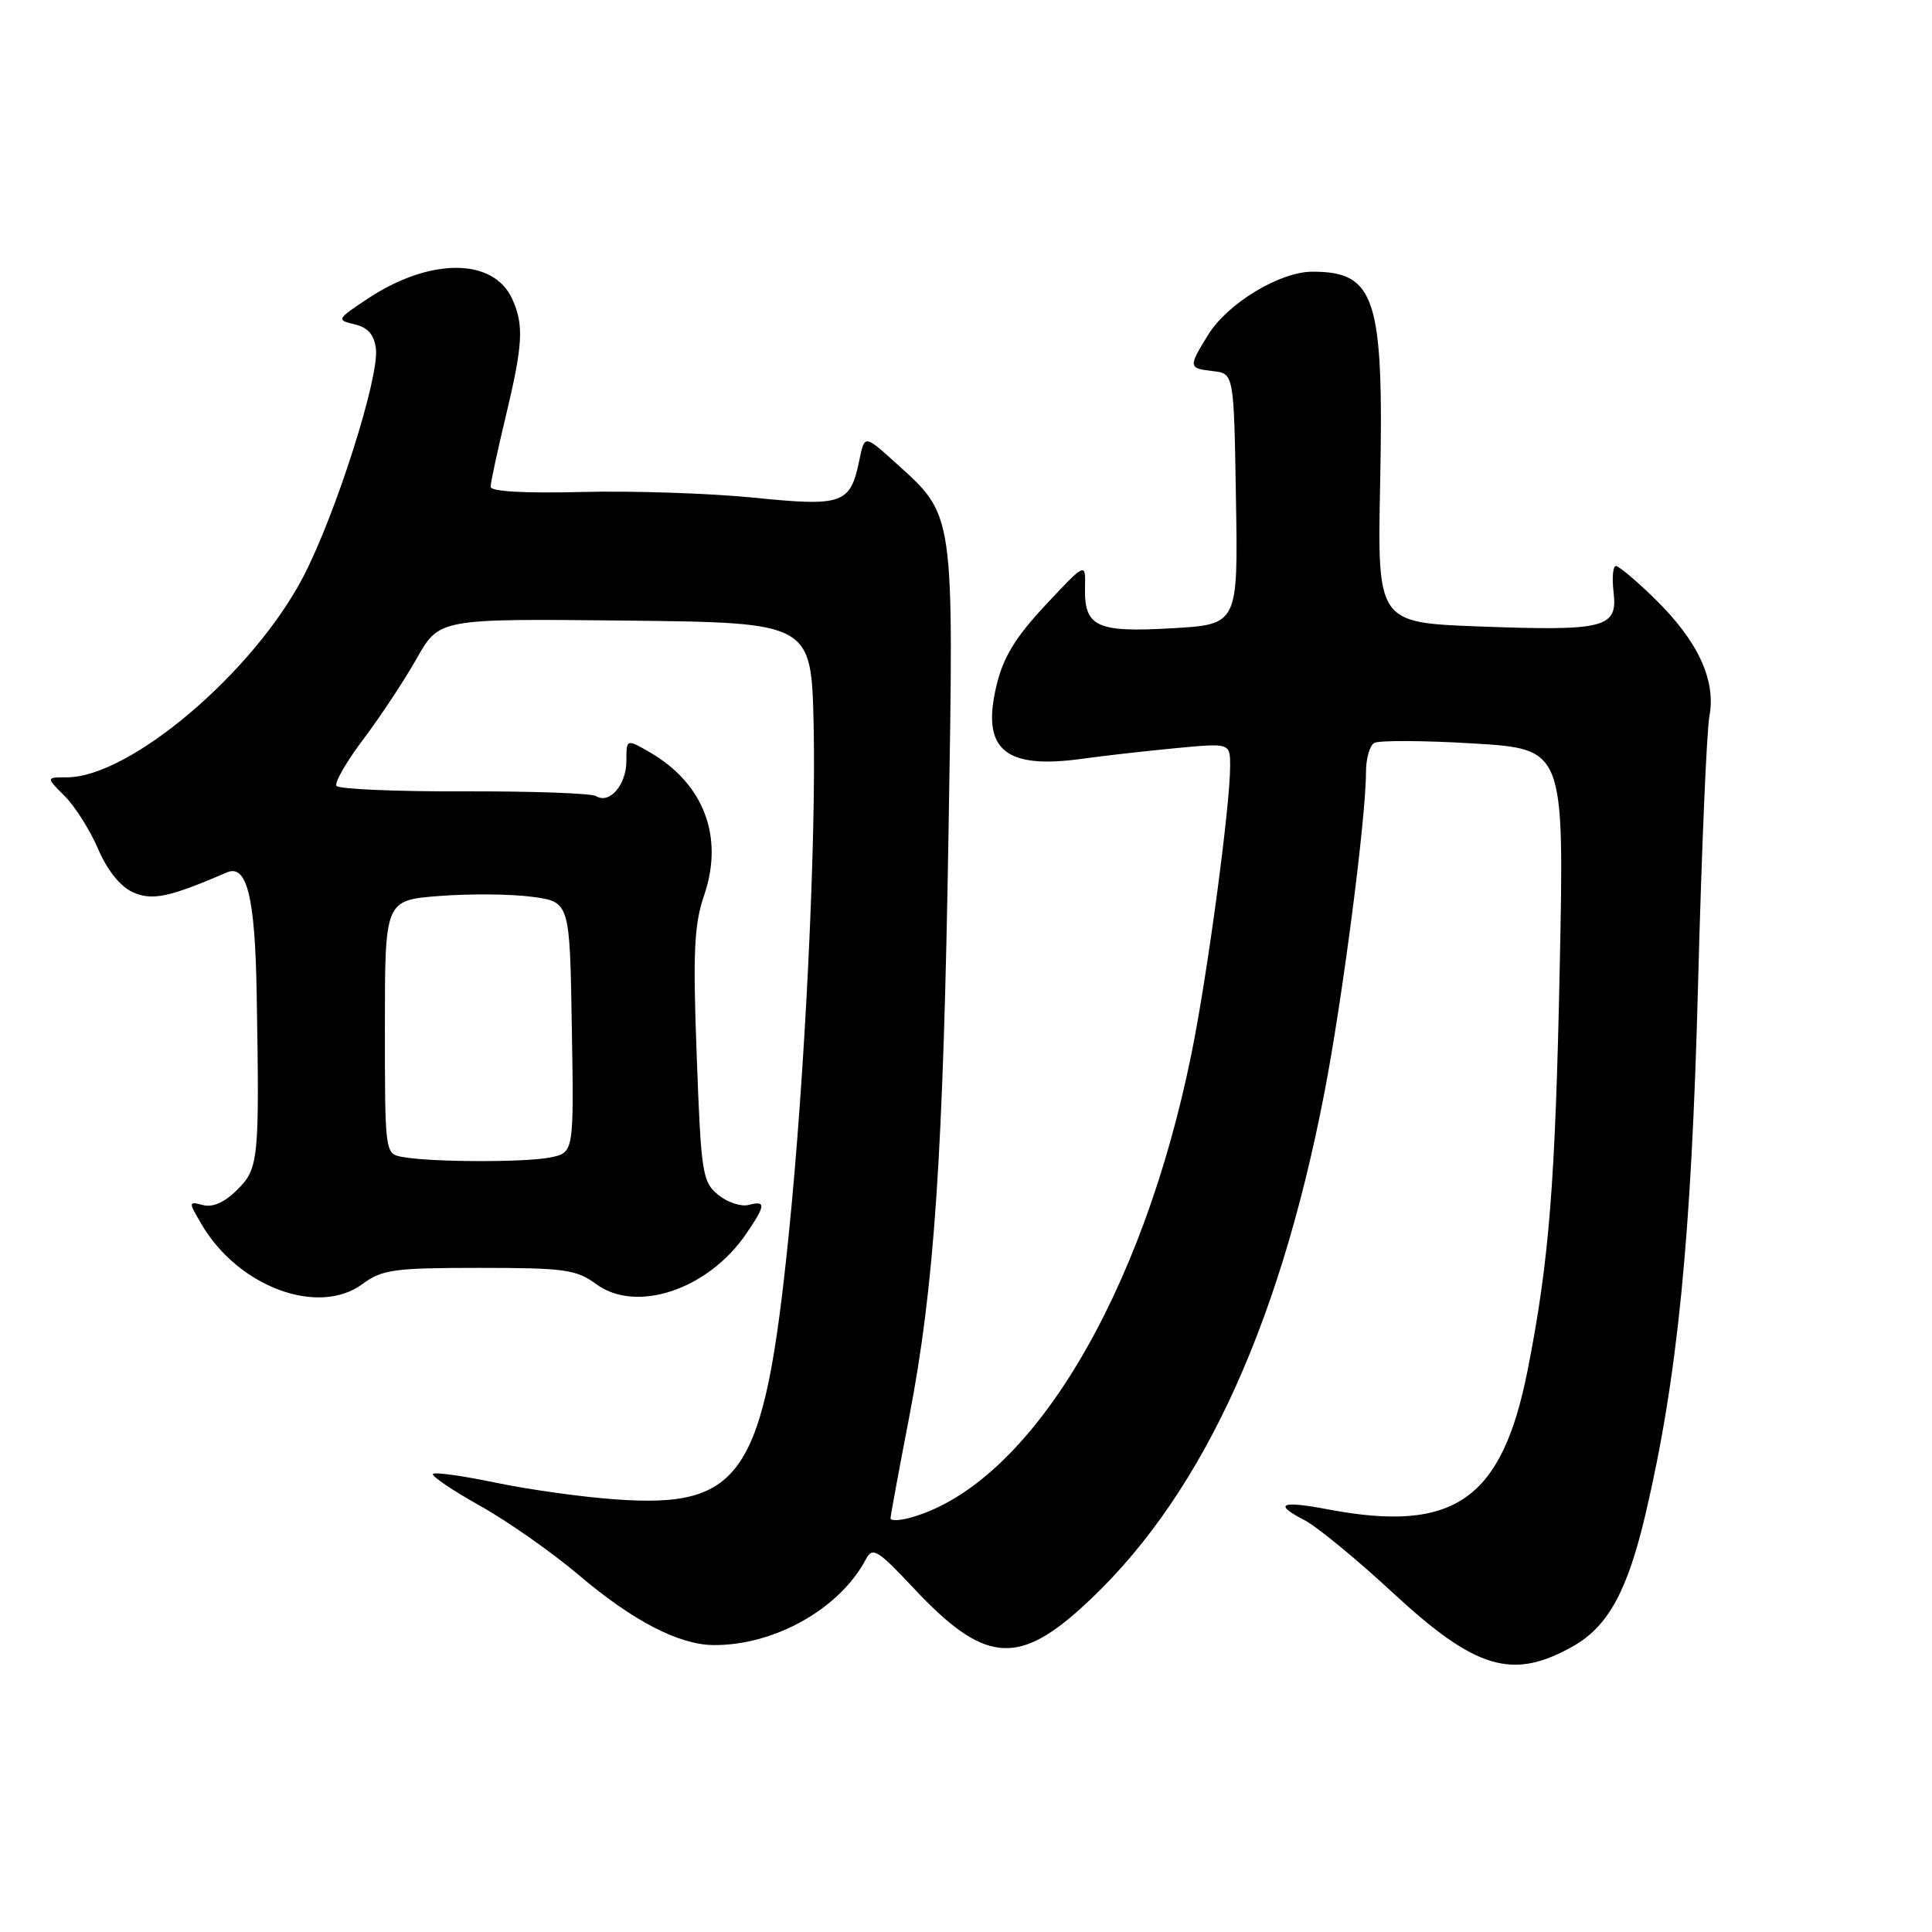 <?xml version="1.0" encoding="UTF-8" standalone="no"?>
<!DOCTYPE svg PUBLIC "-//W3C//DTD SVG 1.1//EN" "http://www.w3.org/Graphics/SVG/1.1/DTD/svg11.dtd" >
<svg xmlns="http://www.w3.org/2000/svg" xmlns:xlink="http://www.w3.org/1999/xlink" version="1.1" viewBox="0 0 256 256">
 <g >
 <path fill="currentColor"
d=" M 208.50 218.10 C 213.08 215.49 215.64 210.81 218.02 200.71 C 222.28 182.61 224.12 164.10 225.00 130.50 C 225.46 112.90 226.14 96.86 226.51 94.86 C 227.40 90.09 224.95 84.86 219.18 79.25 C 216.78 76.91 214.50 75.00 214.11 75.00 C 213.72 75.00 213.58 76.57 213.81 78.48 C 214.36 83.21 212.70 83.63 196.00 83.01 C 182.50 82.50 182.50 82.50 182.88 63.90 C 183.37 39.47 182.26 36.00 173.90 36.00 C 169.59 36.00 162.66 40.19 160.09 44.36 C 157.43 48.66 157.45 48.80 160.75 49.18 C 163.50 49.50 163.50 49.50 163.77 66.12 C 164.05 82.75 164.05 82.75 155.27 83.25 C 145.26 83.83 143.65 83.06 143.77 77.81 C 143.85 74.50 143.85 74.50 138.54 80.17 C 134.55 84.44 132.94 87.07 132.04 90.84 C 130.01 99.30 133.10 101.96 143.33 100.55 C 146.18 100.15 151.76 99.52 155.75 99.14 C 163.00 98.45 163.00 98.45 163.00 101.50 C 163.00 106.79 160.01 129.08 157.90 139.50 C 151.37 171.82 136.45 196.57 120.81 201.05 C 119.26 201.50 118.00 201.55 118.00 201.18 C 118.01 200.81 119.10 194.88 120.43 188.00 C 123.82 170.46 124.99 153.17 125.69 109.97 C 126.39 67.54 126.51 68.40 118.68 61.33 C 114.56 57.61 114.56 57.61 113.88 60.91 C 112.68 66.80 111.73 67.14 99.84 65.94 C 94.03 65.36 83.80 65.02 77.13 65.19 C 69.50 65.38 65.00 65.13 65.01 64.50 C 65.01 63.95 65.91 59.76 67.01 55.19 C 69.30 45.63 69.44 43.06 67.87 39.61 C 65.37 34.12 56.93 34.12 48.69 39.60 C 44.60 42.32 44.56 42.40 47.00 42.98 C 48.77 43.40 49.59 44.36 49.81 46.23 C 50.26 50.03 44.44 68.28 40.17 76.45 C 33.54 89.15 17.20 103.00 8.85 103.00 C 6.09 103.00 6.09 103.00 8.57 105.48 C 9.94 106.85 11.93 110.00 13.00 112.49 C 14.19 115.28 15.94 117.47 17.57 118.21 C 20.14 119.38 22.40 118.91 30.07 115.60 C 32.71 114.46 33.80 118.87 34.01 131.59 C 34.39 153.74 34.28 154.81 31.44 157.65 C 29.78 159.31 28.19 160.02 26.90 159.68 C 24.95 159.17 24.95 159.23 26.71 162.23 C 31.56 170.52 42.18 174.46 48.03 170.14 C 50.62 168.22 52.22 168.00 63.50 168.00 C 74.79 168.00 76.38 168.22 78.98 170.14 C 84.28 174.06 93.79 170.90 98.84 163.53 C 101.47 159.69 101.53 159.05 99.19 159.66 C 98.20 159.92 96.38 159.32 95.16 158.32 C 93.07 156.61 92.89 155.47 92.32 139.92 C 91.80 126.12 91.97 122.53 93.31 118.60 C 95.94 110.88 93.26 103.83 86.12 99.69 C 83.00 97.89 83.00 97.89 83.00 100.82 C 83.00 104.00 80.77 106.59 78.98 105.49 C 78.37 105.11 70.49 104.83 61.47 104.86 C 52.45 104.89 44.85 104.56 44.58 104.13 C 44.31 103.69 45.92 100.89 48.17 97.92 C 50.41 94.94 53.59 90.13 55.23 87.23 C 58.21 81.97 58.21 81.97 82.86 82.23 C 107.50 82.50 107.50 82.50 107.81 96.00 C 108.16 111.67 106.65 142.73 104.49 163.81 C 101.25 195.54 98.38 199.89 81.50 198.67 C 77.10 198.36 69.98 197.36 65.67 196.46 C 61.37 195.56 57.63 195.04 57.37 195.30 C 57.11 195.56 59.90 197.45 63.58 199.51 C 67.25 201.56 73.15 205.70 76.69 208.70 C 83.85 214.78 89.96 217.95 94.57 217.98 C 102.62 218.04 111.27 213.17 114.73 206.62 C 115.62 204.93 116.25 205.31 121.11 210.49 C 130.23 220.22 134.70 220.77 143.14 213.18 C 158.61 199.28 169.29 176.73 175.45 145.00 C 177.86 132.61 181.00 108.45 181.00 102.31 C 181.00 100.55 181.48 98.82 182.08 98.45 C 182.67 98.09 188.58 98.11 195.21 98.51 C 207.26 99.24 207.26 99.24 206.68 127.87 C 206.09 156.85 205.28 167.03 202.43 181.50 C 199.03 198.74 192.71 203.17 175.97 200.00 C 169.71 198.81 168.68 199.27 172.82 201.41 C 174.47 202.26 179.71 206.56 184.46 210.96 C 195.55 221.24 200.43 222.69 208.50 218.10 Z  M 53.25 153.29 C 51.02 152.87 51.00 152.69 51.00 136.07 C 51.00 119.28 51.00 119.28 58.25 118.72 C 62.24 118.41 67.75 118.46 70.50 118.83 C 75.50 119.50 75.50 119.50 75.77 136.12 C 76.05 152.74 76.05 152.74 72.90 153.37 C 69.50 154.05 56.92 154.00 53.25 153.29 Z "/>
</g>
</svg>